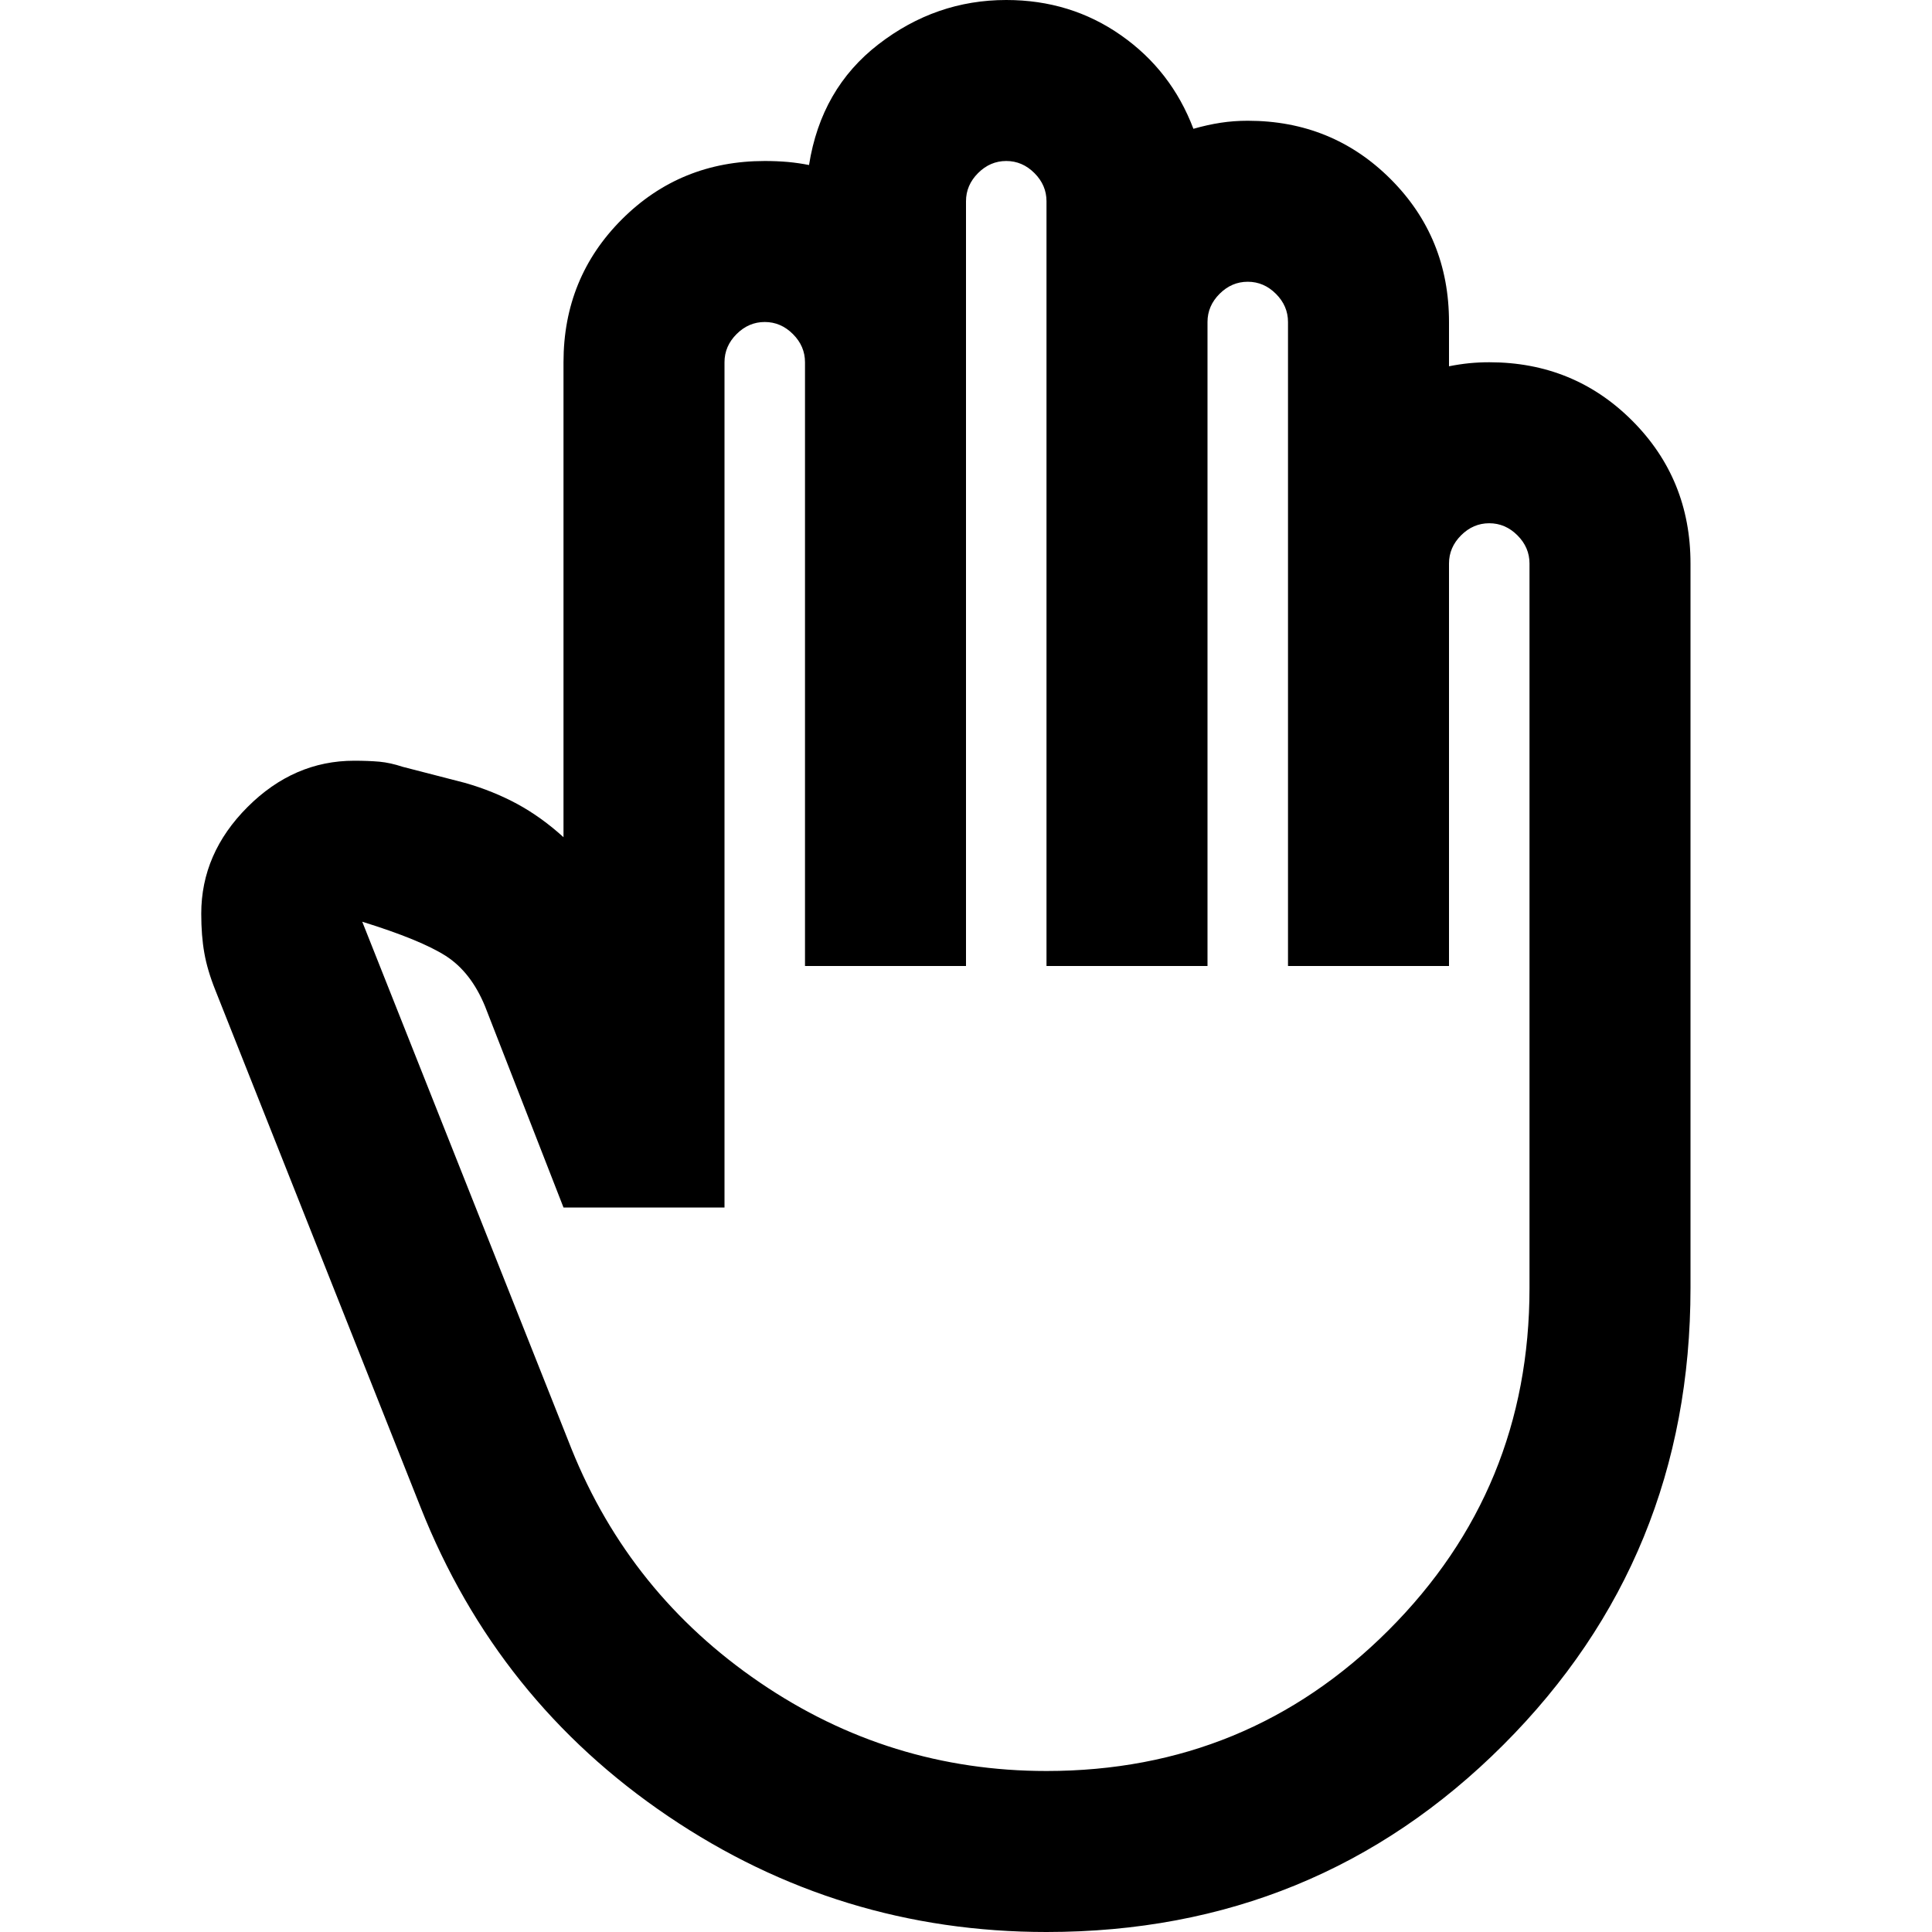 <svg xmlns="http://www.w3.org/2000/svg" height="24" width="24"><path d="M13 24q-2.575 0-4.7-1.438-2.125-1.437-3.075-3.837L2.675 12.3q-.1-.25-.137-.463-.038-.212-.038-.487 0-.75.575-1.325T4.4 9.45q.175 0 .313.012.137.013.287.063l.775.2q.35.1.65.262.3.163.575.413V4.5q0-1.05.725-1.775Q8.45 2 9.5 2q.15 0 .288.012.137.013.262.038.15-.95.863-1.5Q11.625 0 12.5 0q.8 0 1.425.438.625.437.9 1.162.175-.05.338-.075.162-.025.337-.025 1.05 0 1.775.725Q18 2.95 18 4v.55q.125-.025.25-.038.125-.012.25-.012 1.05 0 1.775.725Q21 5.95 21 7v9q0 3.35-2.325 5.675Q16.35 24 13 24Zm0-2q2.5 0 4.25-1.75T19 16V7q0-.2-.15-.35-.15-.15-.35-.15-.2 0-.35.15Q18 6.8 18 7v5h-2V4q0-.2-.15-.35-.15-.15-.35-.15-.2 0-.35.15Q15 3.8 15 4v8h-2V2.5q0-.2-.15-.35Q12.7 2 12.5 2q-.2 0-.35.15-.15.15-.15.35V12h-2V4.5q0-.2-.15-.35Q9.7 4 9.5 4q-.2 0-.35.15Q9 4.3 9 4.5V15H7l-.975-2.5q-.175-.425-.487-.625-.313-.2-1.038-.425L7.1 18q.725 1.8 2.338 2.9Q11.05 22 13 22Z"/></svg>